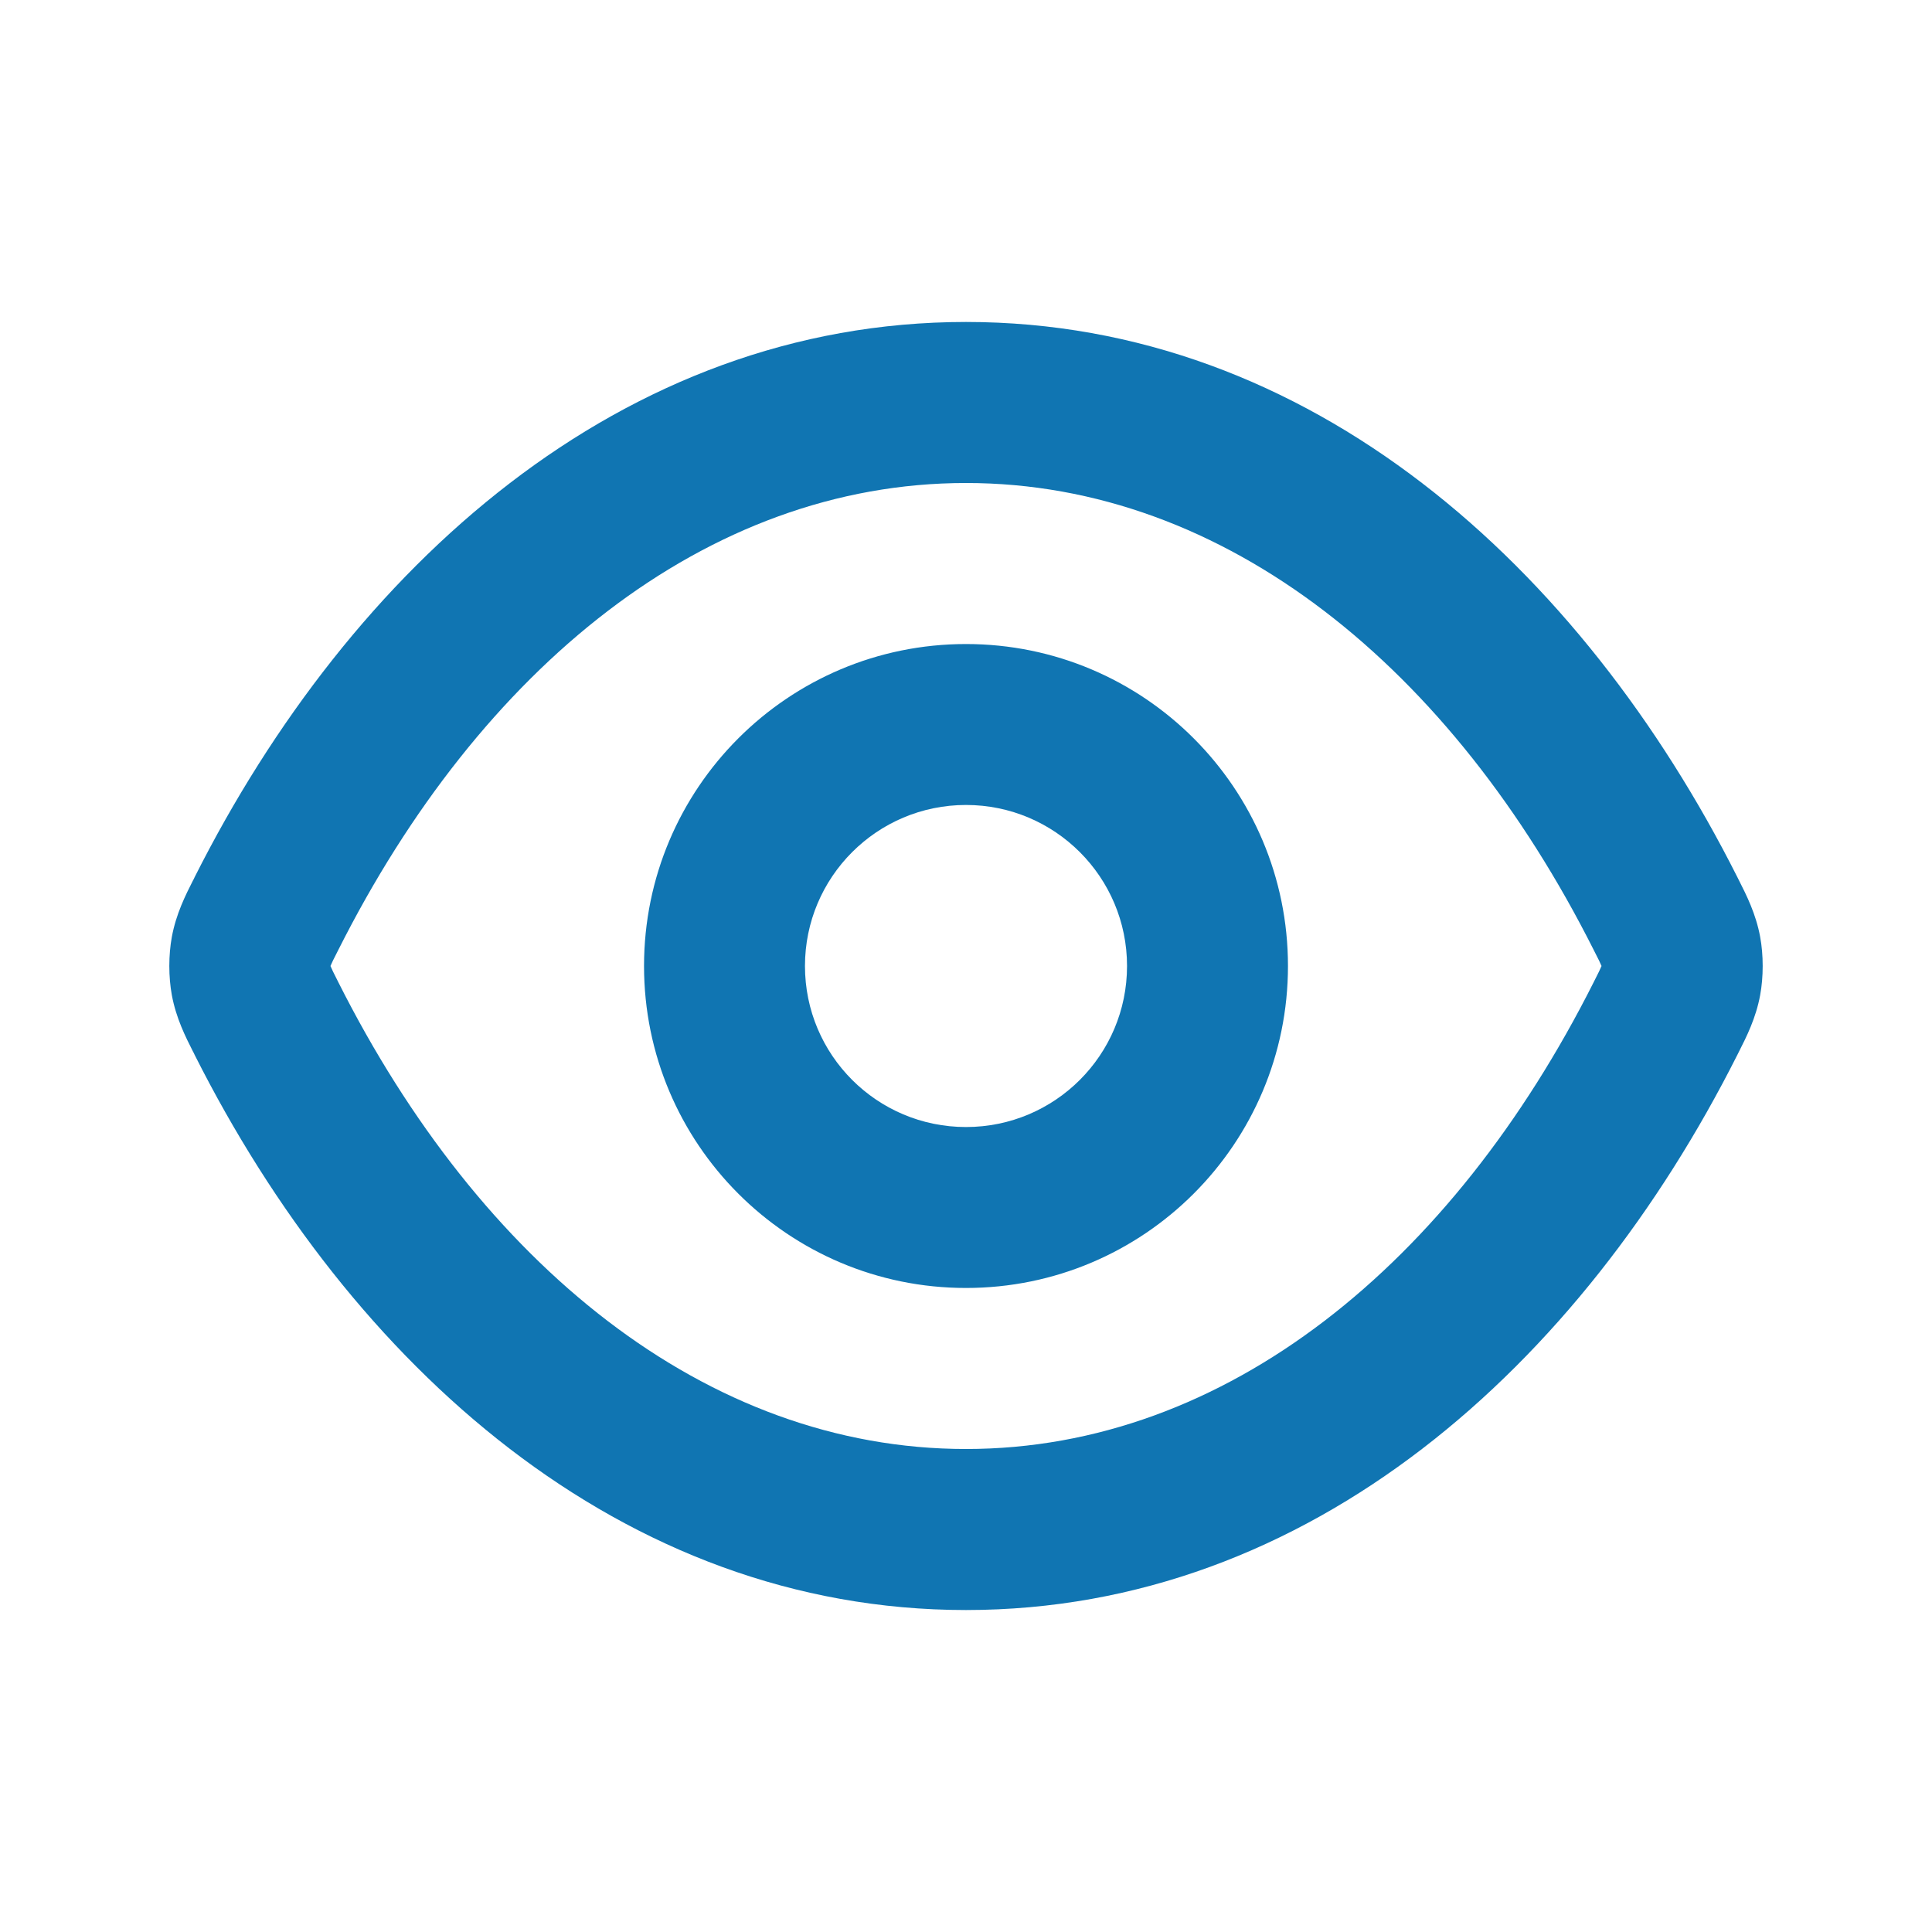 <svg width="20" height="20" viewBox="0 0 20 20" fill="none" xmlns="http://www.w3.org/2000/svg">
<path fill-rule="evenodd" clip-rule="evenodd" d="M10 5C7.306 5 4.966 6.926 3.504 9.83C3.48 9.877 3.462 9.912 3.447 9.943C3.434 9.97 3.426 9.988 3.421 10C3.426 10.012 3.434 10.03 3.447 10.057C3.462 10.088 3.48 10.123 3.504 10.171C4.966 13.075 7.306 15 10 15C12.694 15 15.034 13.075 16.496 10.171C16.52 10.123 16.538 10.088 16.553 10.057C16.566 10.03 16.574 10.012 16.579 10C16.574 9.988 16.566 9.97 16.553 9.943C16.538 9.912 16.52 9.877 16.496 9.83C15.034 6.926 12.694 5 10 5ZM2.015 9.08C3.632 5.87 6.433 3.333 10 3.333C13.567 3.333 16.368 5.87 17.985 9.08C17.991 9.092 17.997 9.104 18.003 9.116C18.079 9.266 18.177 9.46 18.221 9.698C18.256 9.888 18.256 10.112 18.221 10.302C18.177 10.54 18.079 10.734 18.003 10.884C17.997 10.896 17.991 10.908 17.985 10.92C16.368 14.13 13.567 16.667 10 16.667C6.433 16.667 3.632 14.13 2.015 10.92C2.01 10.908 2.004 10.896 1.997 10.884C1.921 10.734 1.823 10.54 1.779 10.302C1.744 10.112 1.744 9.888 1.779 9.698C1.823 9.46 1.921 9.266 1.997 9.116C2.004 9.104 2.01 9.092 2.015 9.08ZM10 8.333C9.079 8.333 8.333 9.08 8.333 10C8.333 10.921 9.079 11.667 10 11.667C10.921 11.667 11.667 10.921 11.667 10C11.667 9.08 10.921 8.333 10 8.333ZM6.667 10C6.667 8.159 8.159 6.667 10 6.667C11.841 6.667 13.333 8.159 13.333 10C13.333 11.841 11.841 13.333 10 13.333C8.159 13.333 6.667 11.841 6.667 10Z" fill="#1075B2"/>
</svg>
